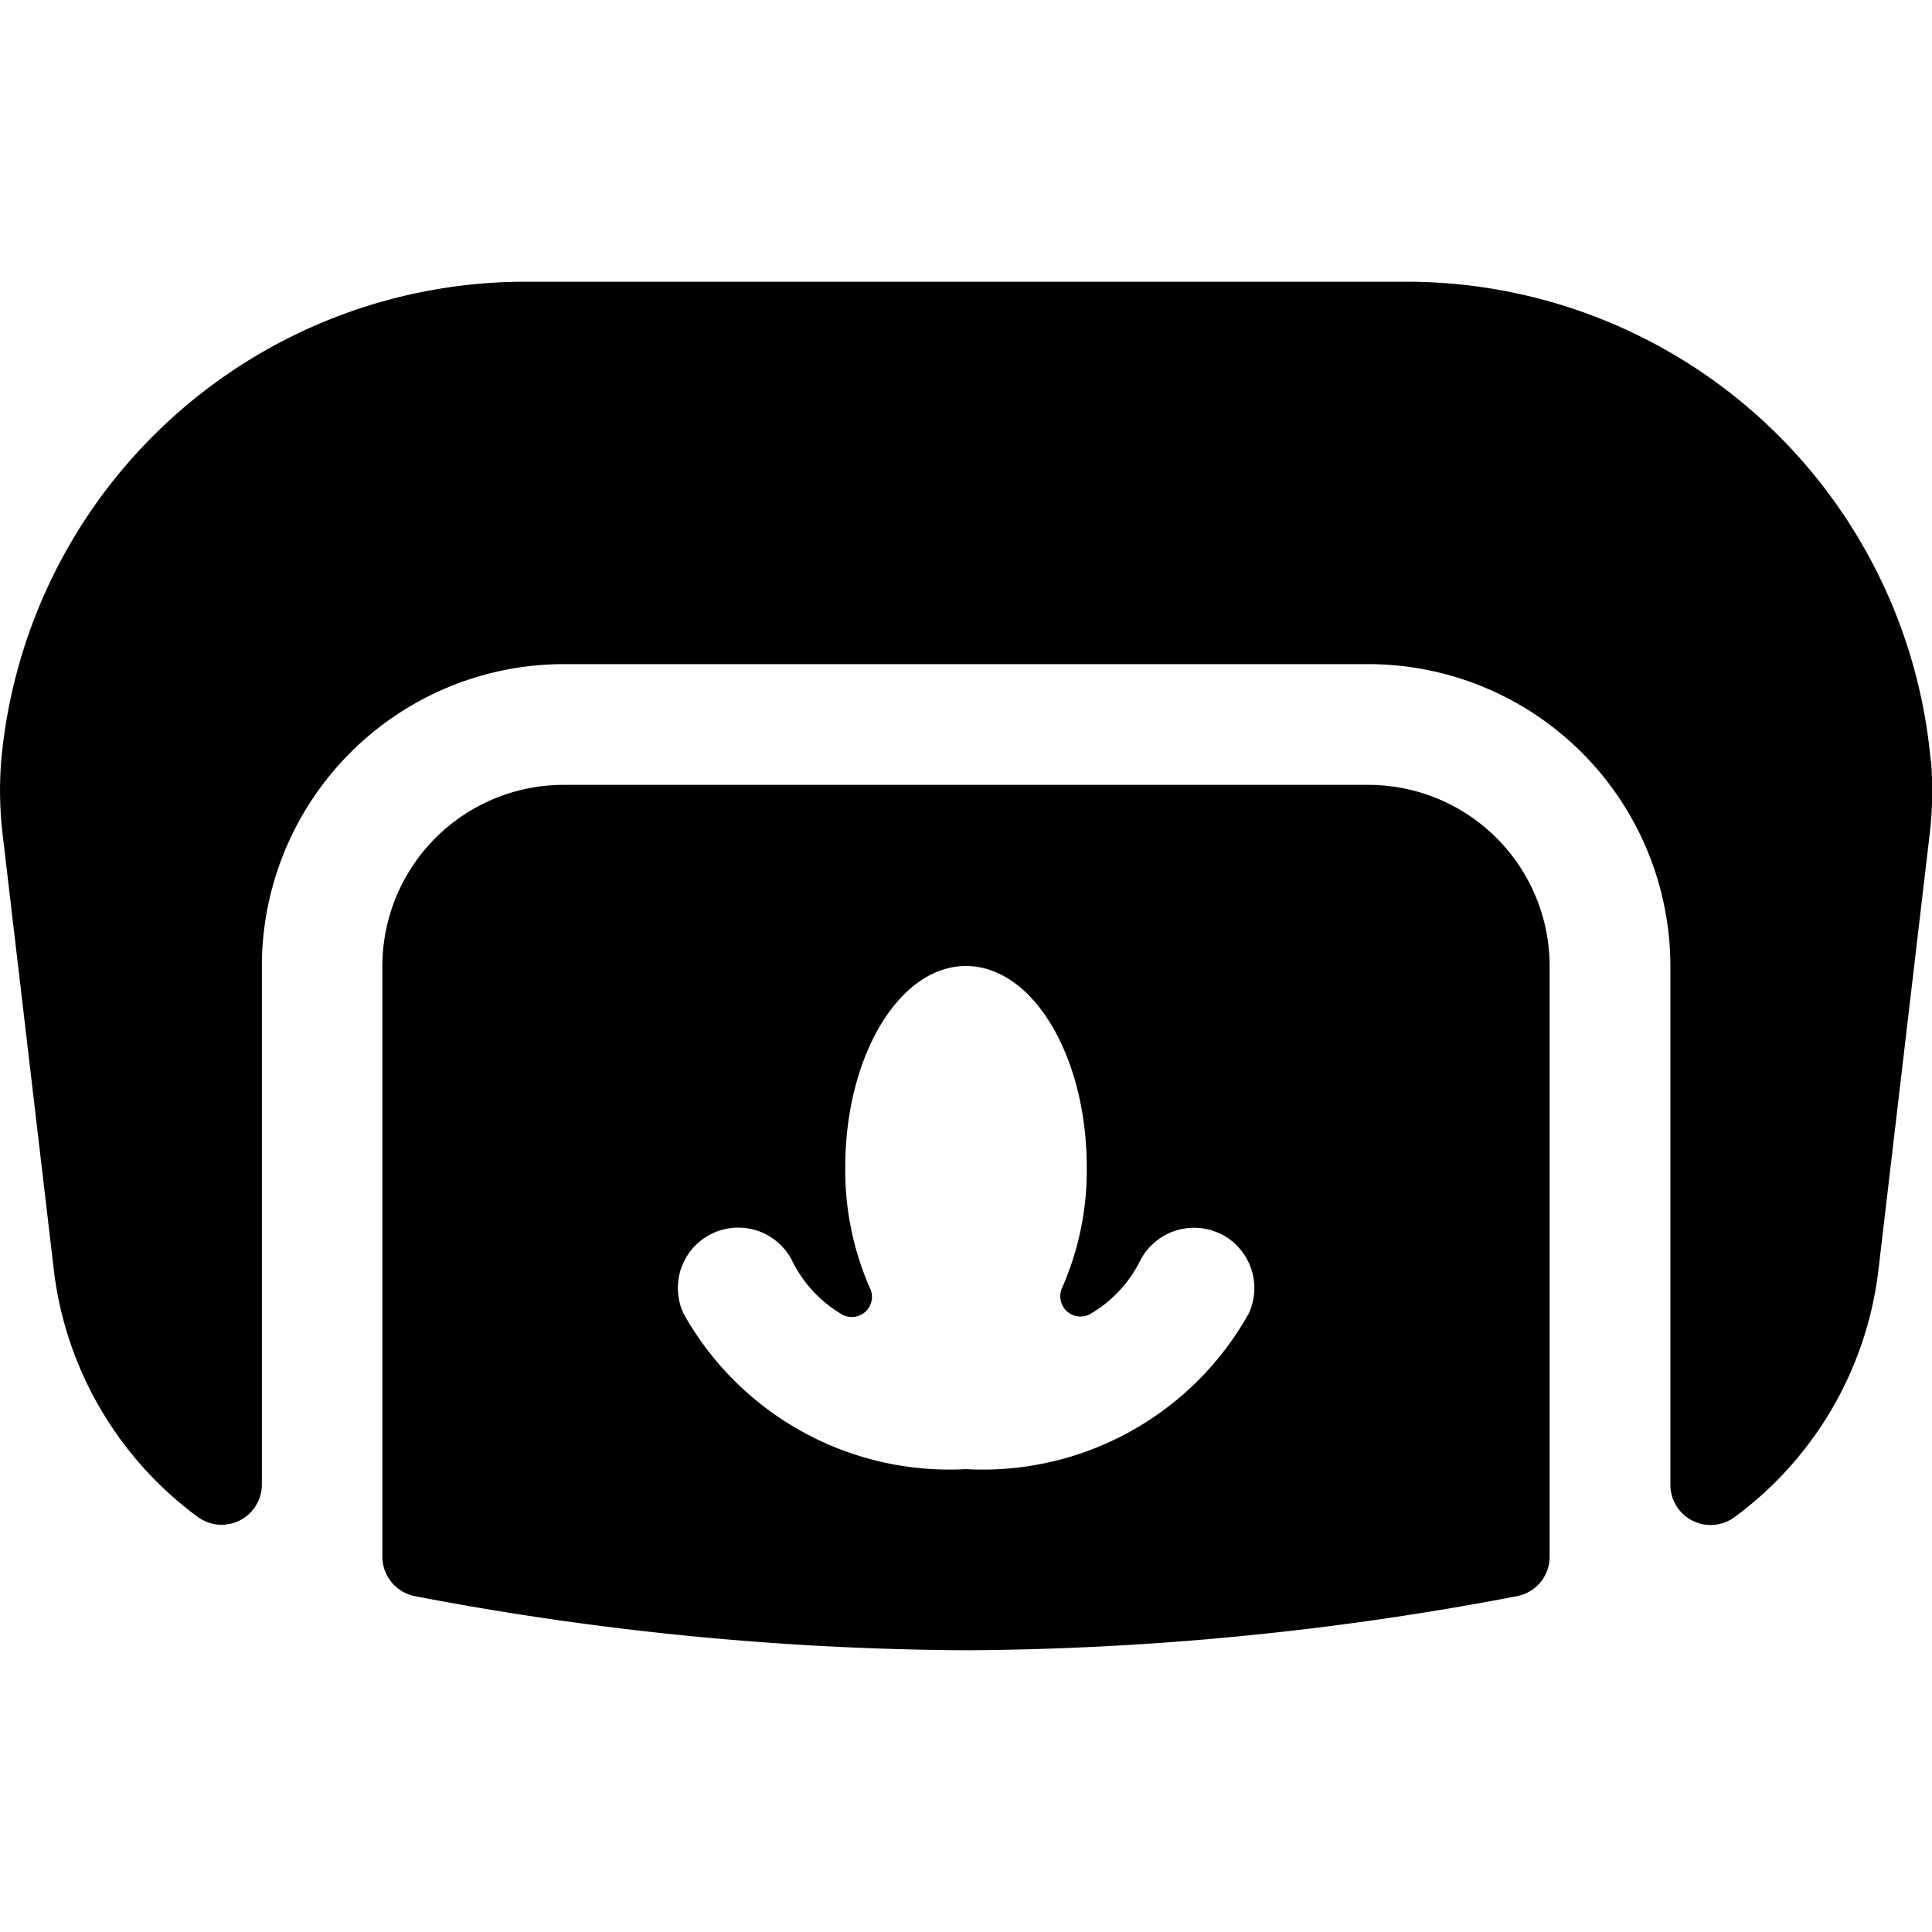<svg xmlns="http://www.w3.org/2000/svg" viewBox="0 0 24 24"><title>police-hat-7</title><path d="M19.25,12A2.252,2.252,0,0,0,17,9.75H7A2.252,2.252,0,0,0,4.75,12v7.338a.5.5,0,0,0,.409.491A37.256,37.256,0,0,0,12,20.5a37.265,37.265,0,0,0,6.841-.671.5.5,0,0,0,.409-.491Zm-4.1,3.321a.751.751,0,0,1,.36,1A3.784,3.784,0,0,1,12,18.25a3.784,3.784,0,0,1-3.508-1.931.75.75,0,1,1,1.358-.638,1.581,1.581,0,0,0,.594.638A.25.25,0,0,0,10.806,16a3.64,3.64,0,0,1-.306-1.5c0-1.381.671-2.5,1.5-2.5s1.5,1.119,1.5,2.5a3.624,3.624,0,0,1-.307,1.5.251.251,0,0,0,.362.316,1.577,1.577,0,0,0,.6-.638A.752.752,0,0,1,15.148,15.321Z"/><path d="M23.984,9.45A6.535,6.535,0,0,0,17.507,3.5H6.493A6.536,6.536,0,0,0,.015,9.451a4.639,4.639,0,0,0,.016.9l.637,5.419a4.461,4.461,0,0,0,1.785,3.071.5.5,0,0,0,.8-.4V12A3.754,3.754,0,0,1,7,8.25H17A3.754,3.754,0,0,1,20.75,12v6.444a.5.5,0,0,0,.8.4,4.461,4.461,0,0,0,1.785-3.071l.637-5.419a4.639,4.639,0,0,0,.016-.9Z"/></svg>